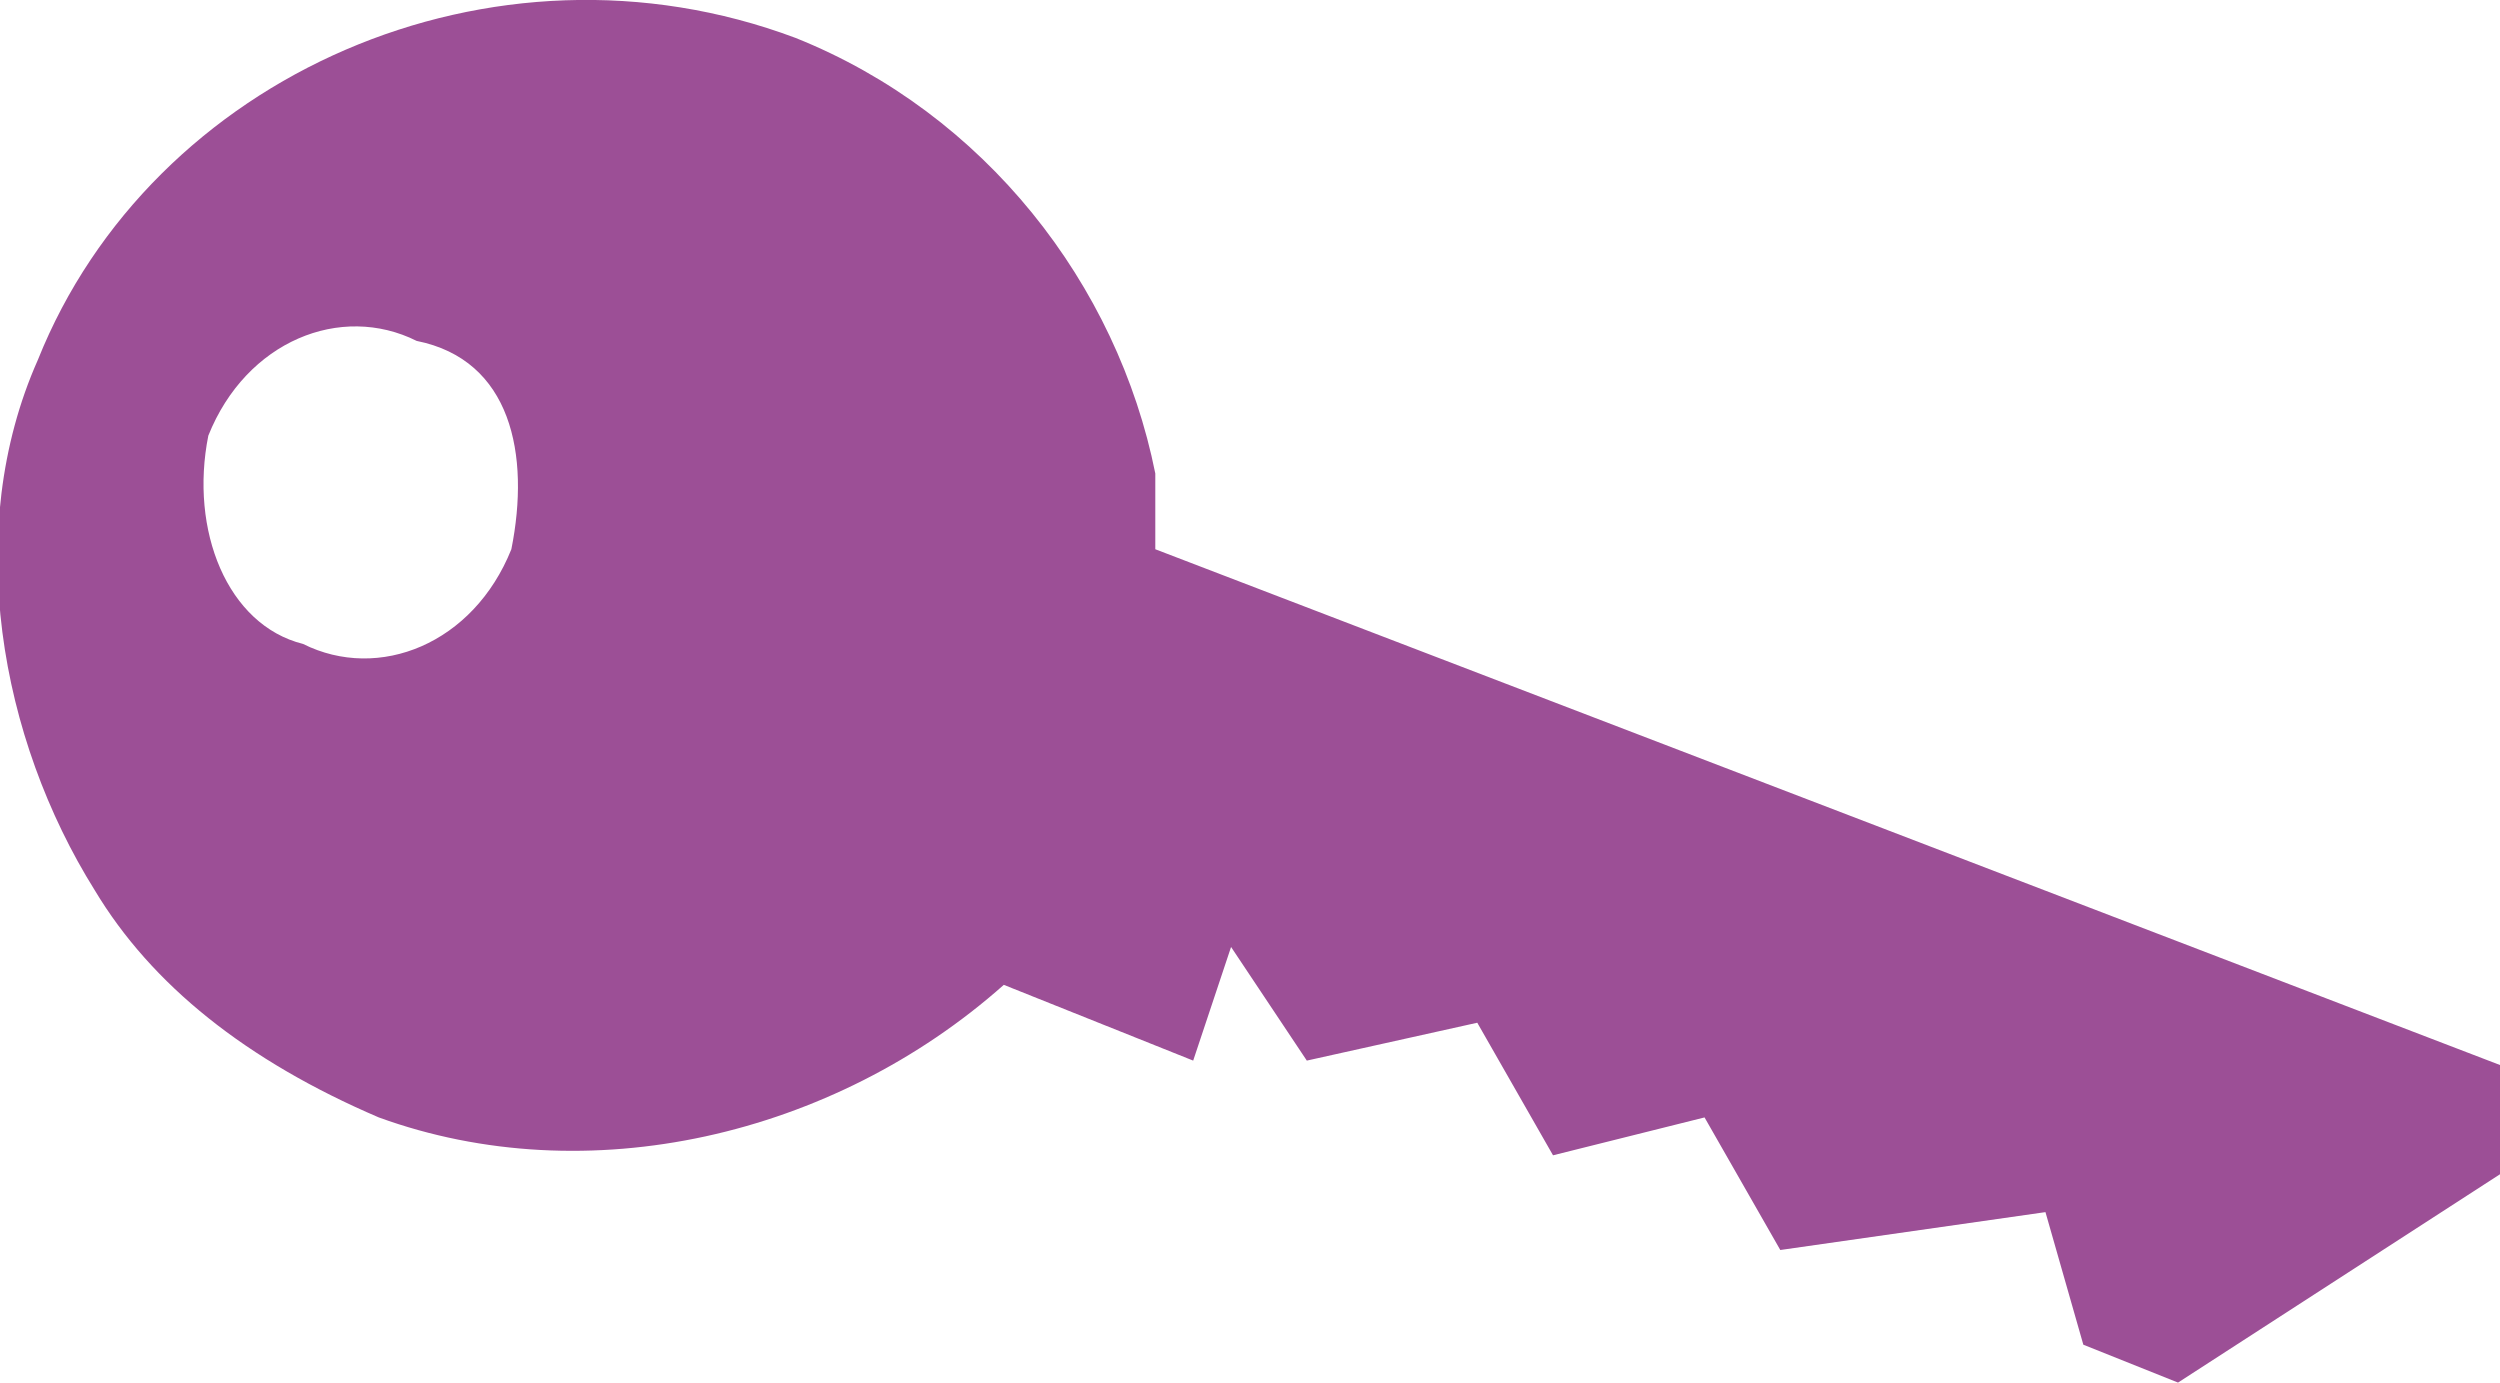 <?xml version="1.0" encoding="utf-8"?>
<!-- Generator: Adobe Illustrator 19.2.1, SVG Export Plug-In . SVG Version: 6.00 Build 0)  -->
<svg version="1.1" xmlns="http://www.w3.org/2000/svg" xmlns:xlink="http://www.w3.org/1999/xlink" x="0px" y="0px"
	 viewBox="0 0 13.2 7.3" enable-background="new 0 0 13.2 7.3" xml:space="preserve">
<g id="frame">
	<path fill="#9C4F96" d="M0.2,1.9c-0.4,0.9-0.2,2,0.3,2.8C0.8,5.2,1.3,5.6,2,5.9C3.1,6.3,4.4,6,5.3,5.2l1,0.4L6.5,5l0.4,0.6l0.9-0.2
		l0.4,0.7L9,5.9l0.4,0.7l1.4-0.2L11,7.1l0.5,0.2l1.7-1.1l0.2-0.5L6.1,2.9c0-0.1,0-0.3,0-0.4c-0.2-1-0.9-1.9-1.9-2.3
		C2.6-0.4,0.8,0.4,0.2,1.9 M2.7,2.9C2.5,3.4,2,3.6,1.6,3.4C1.2,3.3,1,2.8,1.1,2.3c0.2-0.5,0.7-0.7,1.1-0.5C2.7,1.9,2.8,2.4,2.7,2.9"
		/>
</g>
<g id="extras" display="none">
</g>
</svg>
